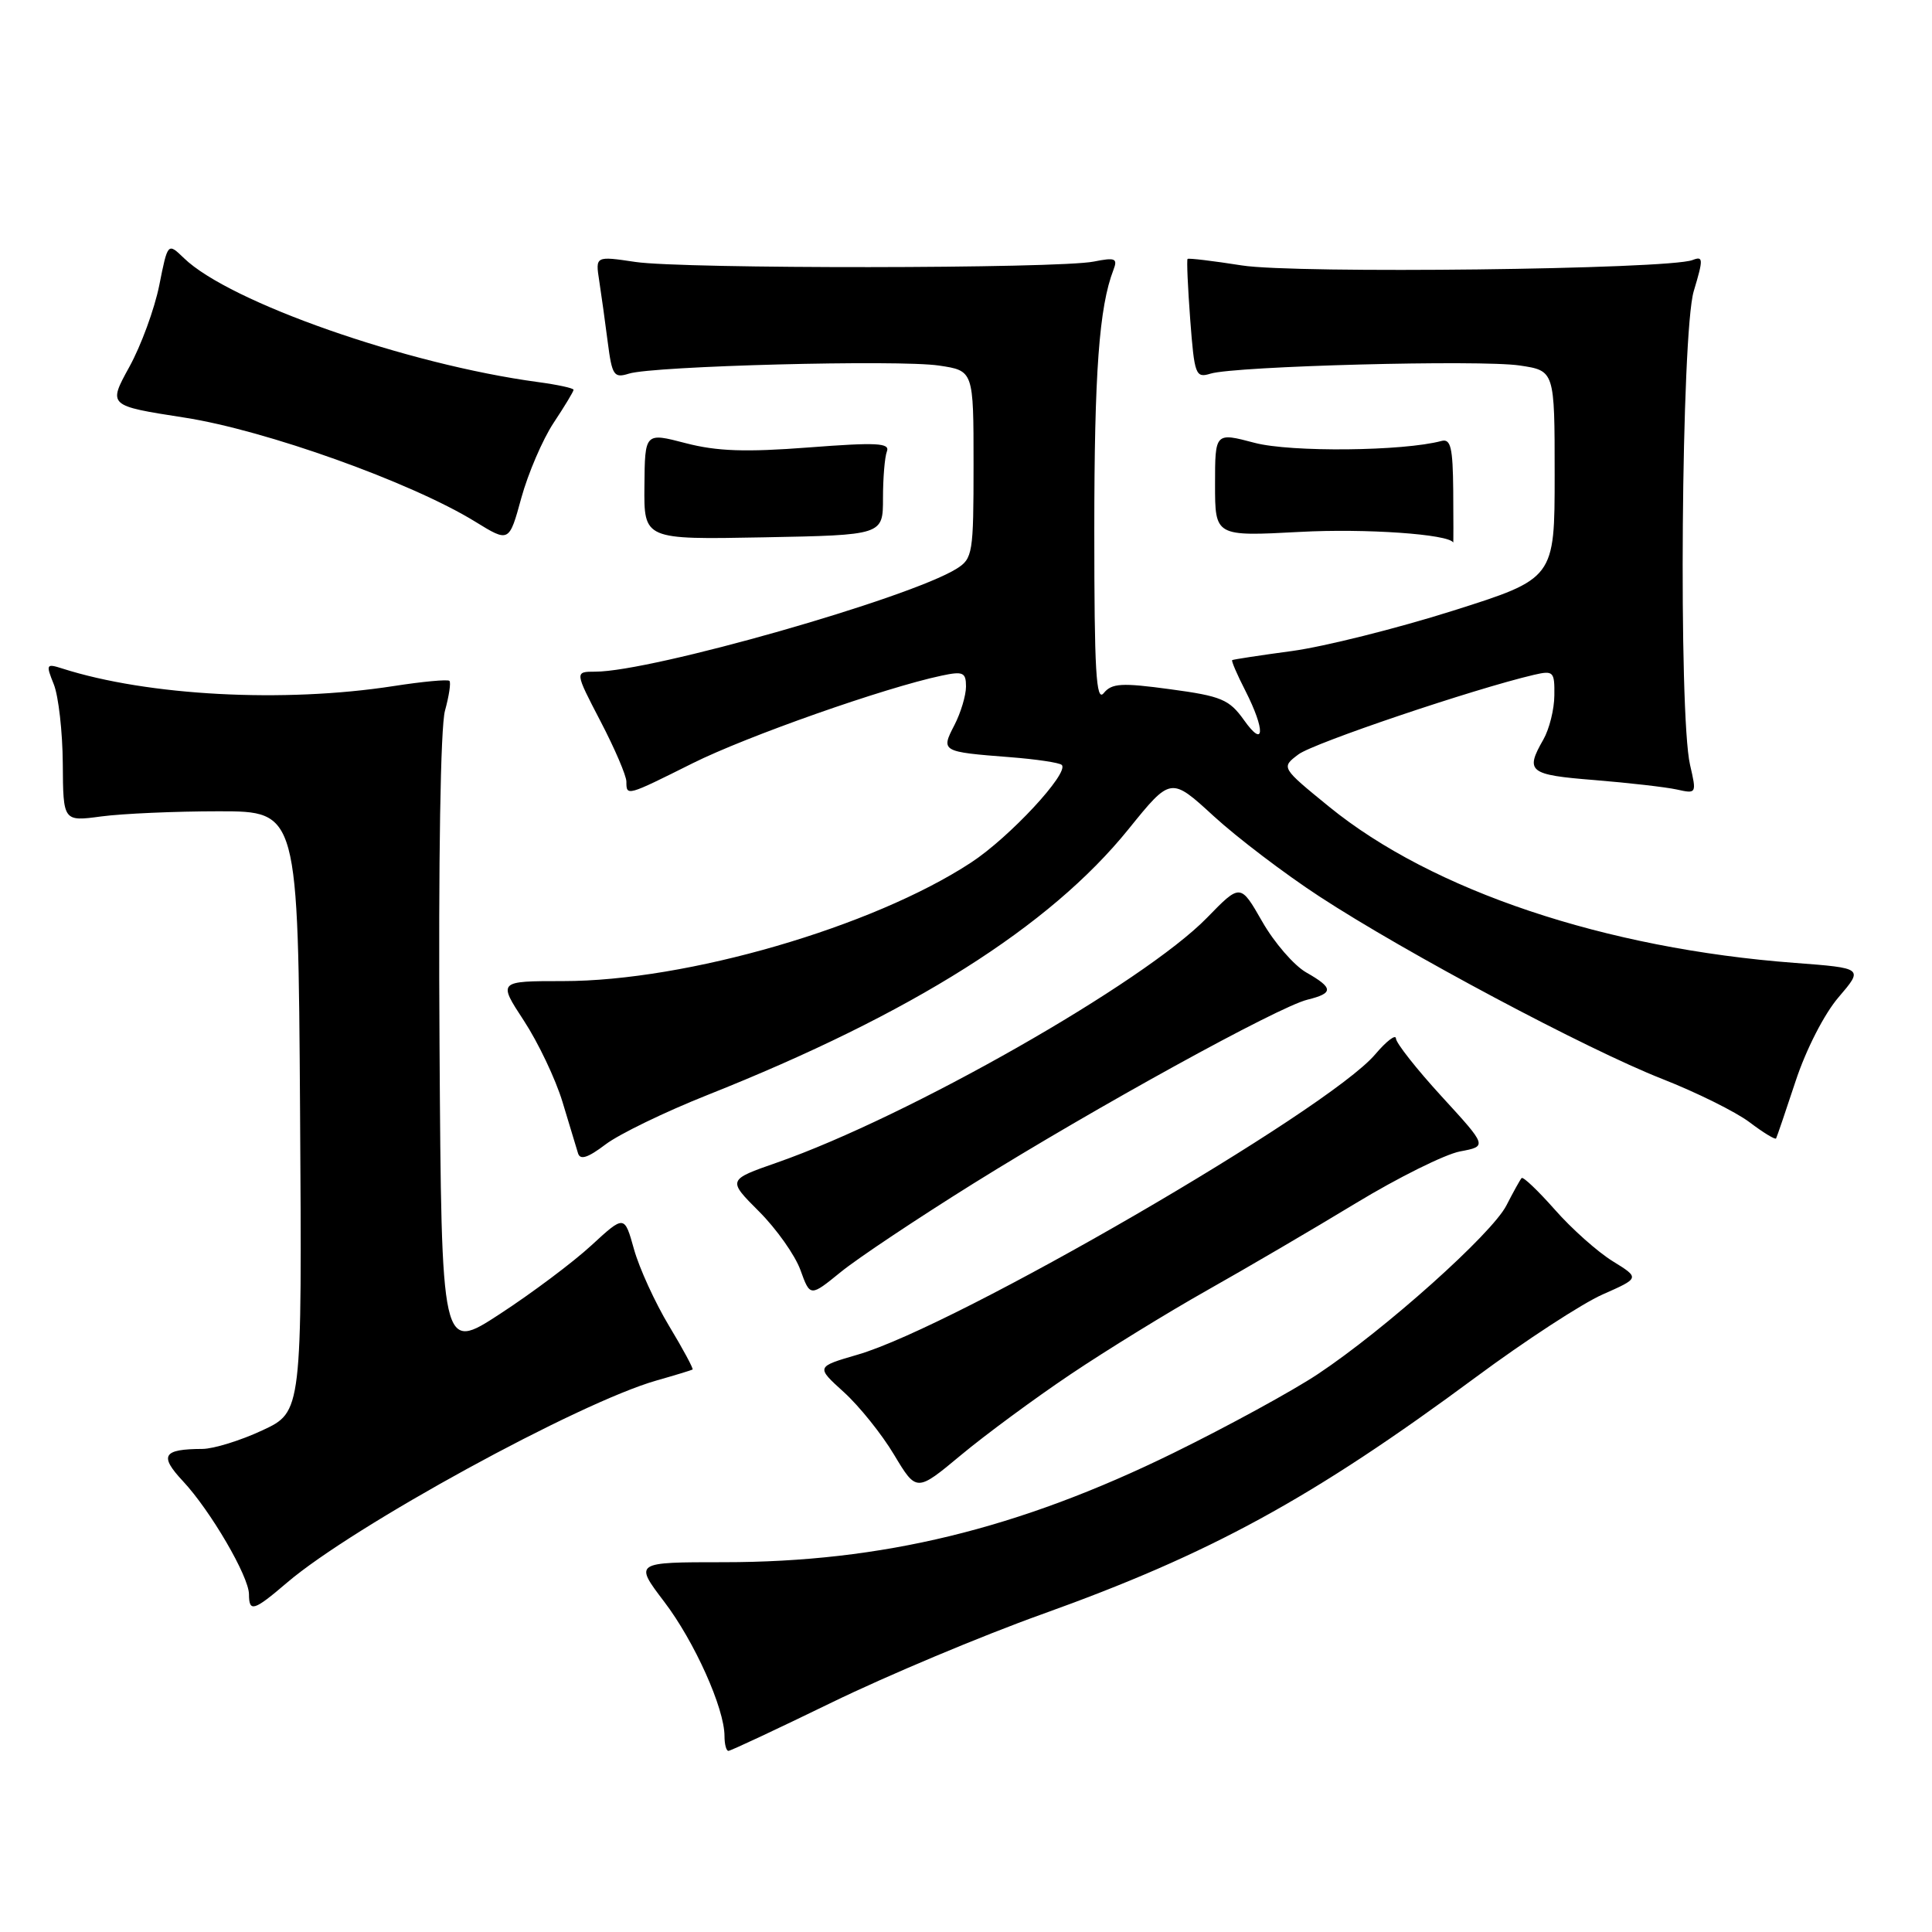 <?xml version="1.0" encoding="UTF-8" standalone="no"?>
<!DOCTYPE svg PUBLIC "-//W3C//DTD SVG 1.1//EN" "http://www.w3.org/Graphics/SVG/1.1/DTD/svg11.dtd" >
<svg xmlns="http://www.w3.org/2000/svg" xmlns:xlink="http://www.w3.org/1999/xlink" version="1.1" viewBox="0 0 256 256">
 <g >
 <path fill="currentColor"
d=" M 110.27 225.56 C 117.55 222.02 130.03 216.78 138.00 213.92 C 160.39 205.90 173.83 198.56 195.56 182.48 C 202.08 177.65 209.64 172.72 212.36 171.52 C 217.29 169.34 217.29 169.34 213.68 167.11 C 211.69 165.88 208.24 162.81 206.02 160.28 C 203.79 157.76 201.81 155.87 201.62 156.10 C 201.42 156.32 200.52 157.95 199.61 159.72 C 197.71 163.47 183.50 176.18 174.63 182.07 C 171.26 184.31 162.65 189.01 155.50 192.52 C 134.93 202.61 116.85 207.00 95.88 207.00 C 84.03 207.00 84.03 207.00 88.02 212.25 C 92.03 217.52 96.00 226.37 96.00 230.04 C 96.00 231.12 96.23 232.00 96.52 232.00 C 96.81 232.00 102.99 229.10 110.27 225.56 Z  M 38.03 209.71 C 46.77 202.23 76.70 185.85 87.00 182.92 C 89.47 182.22 91.62 181.56 91.77 181.47 C 91.91 181.38 90.52 178.78 88.66 175.70 C 86.80 172.61 84.71 168.04 84.01 165.54 C 82.74 160.99 82.74 160.99 78.37 165.01 C 75.97 167.23 70.51 171.32 66.25 174.10 C 58.50 179.16 58.50 179.16 58.24 138.45 C 58.08 113.96 58.37 96.32 58.96 94.18 C 59.50 92.22 59.77 90.43 59.55 90.22 C 59.33 90.00 56.00 90.31 52.14 90.91 C 37.62 93.16 19.59 92.21 8.25 88.58 C 6.12 87.90 6.06 88.02 7.13 90.68 C 7.75 92.23 8.29 96.96 8.32 101.18 C 8.37 108.86 8.37 108.86 13.43 108.18 C 16.22 107.81 23.22 107.50 29.00 107.50 C 39.50 107.50 39.50 107.50 39.76 147.29 C 40.02 187.08 40.02 187.08 34.76 189.53 C 31.87 190.88 28.30 191.98 26.83 191.99 C 21.57 192.01 21.06 192.86 24.25 196.27 C 27.89 200.17 32.98 208.88 32.99 211.25 C 33.00 213.67 33.62 213.48 38.03 209.71 Z  M 141.86 182.10 C 146.61 178.91 154.75 173.90 159.95 170.97 C 165.15 168.04 174.00 162.86 179.62 159.45 C 185.24 156.04 191.47 152.95 193.46 152.57 C 197.08 151.89 197.08 151.89 191.04 145.30 C 187.72 141.68 184.99 138.21 184.97 137.61 C 184.96 137.00 183.72 137.94 182.22 139.71 C 175.90 147.15 126.69 175.71 113.64 179.50 C 108.11 181.11 108.11 181.11 111.81 184.46 C 113.84 186.30 116.84 190.03 118.47 192.76 C 121.44 197.71 121.44 197.71 127.33 192.81 C 130.57 190.11 137.11 185.29 141.86 182.10 Z  M 129.00 156.81 C 145.08 146.79 169.39 133.40 173.25 132.46 C 176.74 131.60 176.70 130.91 173.06 128.84 C 171.46 127.92 168.84 124.90 167.25 122.11 C 164.36 117.06 164.36 117.06 159.93 121.61 C 151.55 130.21 120.38 147.96 102.95 154.05 C 96.39 156.34 96.39 156.34 100.58 160.53 C 102.88 162.83 105.35 166.32 106.06 168.28 C 107.35 171.85 107.35 171.85 111.42 168.54 C 113.67 166.71 121.58 161.44 129.00 156.81 Z  M 93.75 145.09 C 120.82 134.33 139.10 122.79 149.54 109.86 C 155.14 102.93 155.14 102.93 160.82 108.14 C 163.94 111.00 170.24 115.79 174.82 118.78 C 186.29 126.28 210.25 139.03 220.22 142.95 C 224.78 144.74 229.99 147.32 231.82 148.70 C 233.64 150.08 235.22 151.04 235.34 150.85 C 235.45 150.66 236.61 147.24 237.93 143.25 C 239.30 139.09 241.72 134.35 243.62 132.14 C 246.92 128.28 246.92 128.28 237.83 127.59 C 212.68 125.70 189.76 118.01 176.12 106.90 C 169.74 101.70 169.74 101.70 172.05 99.96 C 174.04 98.46 195.29 91.28 203.25 89.42 C 205.84 88.82 206.00 88.98 205.96 92.14 C 205.95 93.99 205.29 96.62 204.50 98.00 C 202.06 102.26 202.57 102.67 211.25 103.36 C 215.79 103.73 220.70 104.29 222.17 104.61 C 224.81 105.20 224.82 105.16 223.94 101.35 C 222.39 94.66 222.78 44.05 224.43 38.58 C 225.72 34.29 225.70 33.90 224.26 34.46 C 221.01 35.70 171.62 36.29 164.55 35.17 C 160.73 34.57 157.49 34.18 157.36 34.31 C 157.23 34.44 157.39 38.06 157.71 42.35 C 158.27 49.70 158.42 50.12 160.40 49.51 C 163.65 48.51 196.17 47.65 201.37 48.43 C 206.00 49.12 206.00 49.12 206.00 62.89 C 206.00 76.66 206.00 76.66 192.47 80.94 C 185.03 83.29 175.47 85.68 171.22 86.26 C 166.98 86.83 163.39 87.38 163.27 87.47 C 163.14 87.56 163.92 89.39 165.02 91.53 C 167.69 96.78 167.57 99.28 164.83 95.41 C 162.88 92.68 161.84 92.24 155.08 91.33 C 148.61 90.45 147.32 90.53 146.25 91.84 C 145.24 93.08 145.00 88.93 145.00 70.33 C 145.00 49.37 145.64 40.67 147.54 35.75 C 148.12 34.24 147.78 34.09 144.93 34.66 C 140.19 35.61 90.49 35.65 84.20 34.71 C 78.89 33.92 78.89 33.92 79.40 37.21 C 79.68 39.02 80.19 42.68 80.53 45.35 C 81.10 49.76 81.35 50.13 83.33 49.51 C 86.55 48.49 119.13 47.64 124.43 48.44 C 129.00 49.12 129.00 49.12 129.00 61.54 C 129.00 73.33 128.89 74.02 126.75 75.36 C 120.45 79.28 86.35 89.00 78.87 89.00 C 76.15 89.00 76.15 89.00 79.57 95.57 C 81.46 99.19 83.00 102.79 83.00 103.57 C 83.00 105.52 83.02 105.51 91.77 101.14 C 98.94 97.56 117.23 91.12 124.75 89.53 C 127.61 88.92 128.00 89.09 128.00 90.97 C 128.00 92.14 127.31 94.44 126.47 96.07 C 124.65 99.58 124.73 99.62 133.83 100.33 C 137.31 100.60 140.40 101.06 140.69 101.36 C 141.72 102.39 133.76 110.97 128.66 114.30 C 115.62 122.84 90.98 130.00 74.62 130.00 C 65.98 130.00 65.98 130.00 69.42 135.25 C 71.31 138.14 73.61 142.97 74.53 146.00 C 75.44 149.03 76.37 152.09 76.59 152.81 C 76.87 153.75 77.89 153.42 80.24 151.64 C 82.03 150.28 88.11 147.33 93.75 145.09 Z  M 73.35 56.04 C 74.81 53.84 76.00 51.87 76.00 51.65 C 76.00 51.43 73.86 50.97 71.25 50.62 C 53.96 48.29 30.40 40.05 24.37 34.20 C 22.23 32.14 22.23 32.14 21.10 37.82 C 20.47 40.94 18.69 45.81 17.13 48.63 C 14.31 53.76 14.31 53.76 24.42 55.33 C 35.17 56.99 54.51 63.91 62.98 69.13 C 67.46 71.89 67.46 71.89 69.08 65.97 C 69.98 62.71 71.90 58.24 73.35 56.04 Z  M 117.00 66.03 C 117.00 63.36 117.23 60.55 117.52 59.81 C 117.95 58.69 116.15 58.60 107.15 59.29 C 98.78 59.93 95.00 59.80 90.85 58.72 C 85.45 57.31 85.45 57.31 85.39 64.40 C 85.32 71.50 85.32 71.50 101.16 71.20 C 117.00 70.90 117.00 70.90 117.00 66.03 Z  M 192.56 65.01 C 192.51 59.31 192.23 58.10 191.00 58.43 C 185.96 59.79 171.02 59.94 166.25 58.68 C 161.00 57.29 161.00 57.29 161.00 64.19 C 161.00 71.08 161.00 71.08 172.25 70.48 C 180.91 70.01 191.99 70.78 192.56 71.89 C 192.59 71.95 192.59 68.86 192.56 65.01 Z "/>
</g>
</svg>